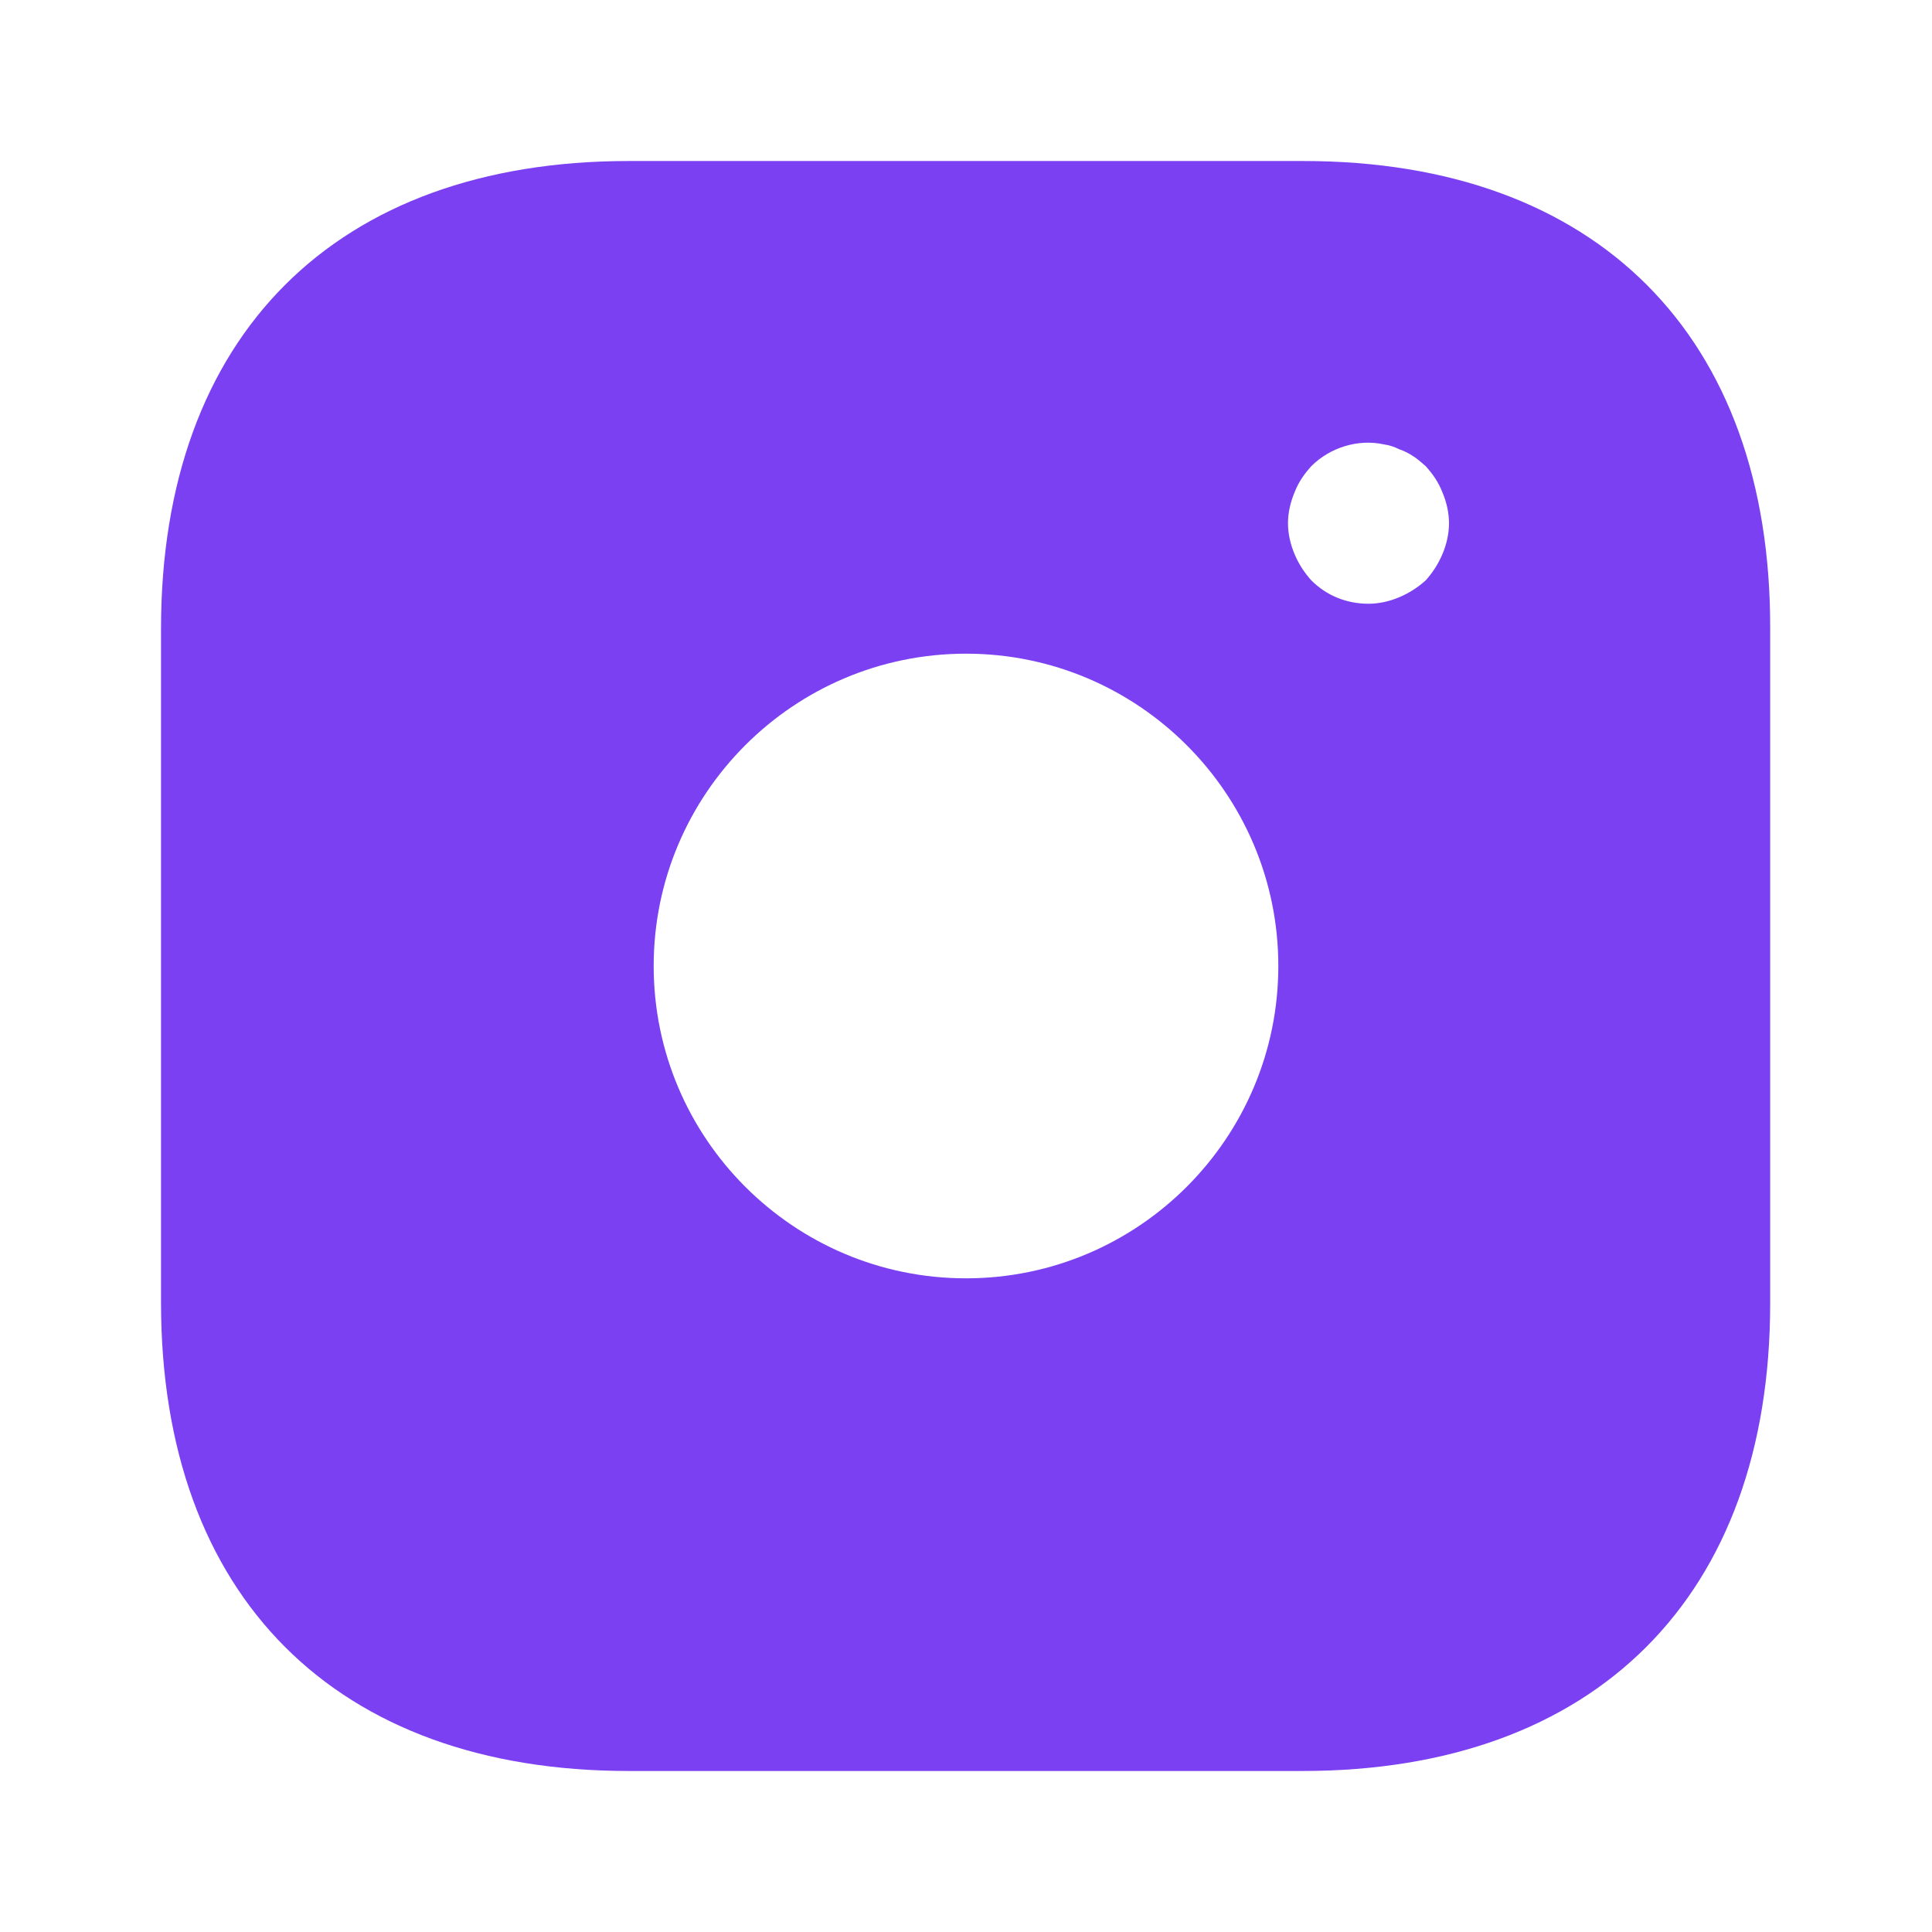 <svg width="50" height="50" viewBox="0 0 50 50" fill="none" xmlns="http://www.w3.org/2000/svg">
<path d="M33.729 4.167H16.271C8.688 4.167 4.167 8.688 4.167 16.271V33.708C4.167 41.313 8.688 45.833 16.271 45.833H33.708C41.292 45.833 45.812 41.313 45.812 33.729V16.271C45.833 8.688 41.312 4.167 33.729 4.167ZM25 33.083C20.542 33.083 16.917 29.458 16.917 25C16.917 20.542 20.542 16.917 25 16.917C29.458 16.917 33.083 20.542 33.083 25C33.083 29.458 29.458 33.083 25 33.083ZM37.333 14.333C37.229 14.583 37.083 14.813 36.896 15.021C36.688 15.208 36.458 15.354 36.208 15.458C35.958 15.563 35.688 15.625 35.417 15.625C34.854 15.625 34.333 15.417 33.938 15.021C33.75 14.813 33.604 14.583 33.5 14.333C33.396 14.083 33.333 13.813 33.333 13.542C33.333 13.271 33.396 13 33.5 12.75C33.604 12.479 33.75 12.271 33.938 12.063C34.417 11.583 35.146 11.354 35.812 11.5C35.958 11.521 36.083 11.563 36.208 11.625C36.333 11.667 36.458 11.729 36.583 11.813C36.688 11.875 36.792 11.979 36.896 12.063C37.083 12.271 37.229 12.479 37.333 12.75C37.438 13 37.5 13.271 37.5 13.542C37.5 13.813 37.438 14.083 37.333 14.333Z" fill="#7B40F2"/>
</svg>
